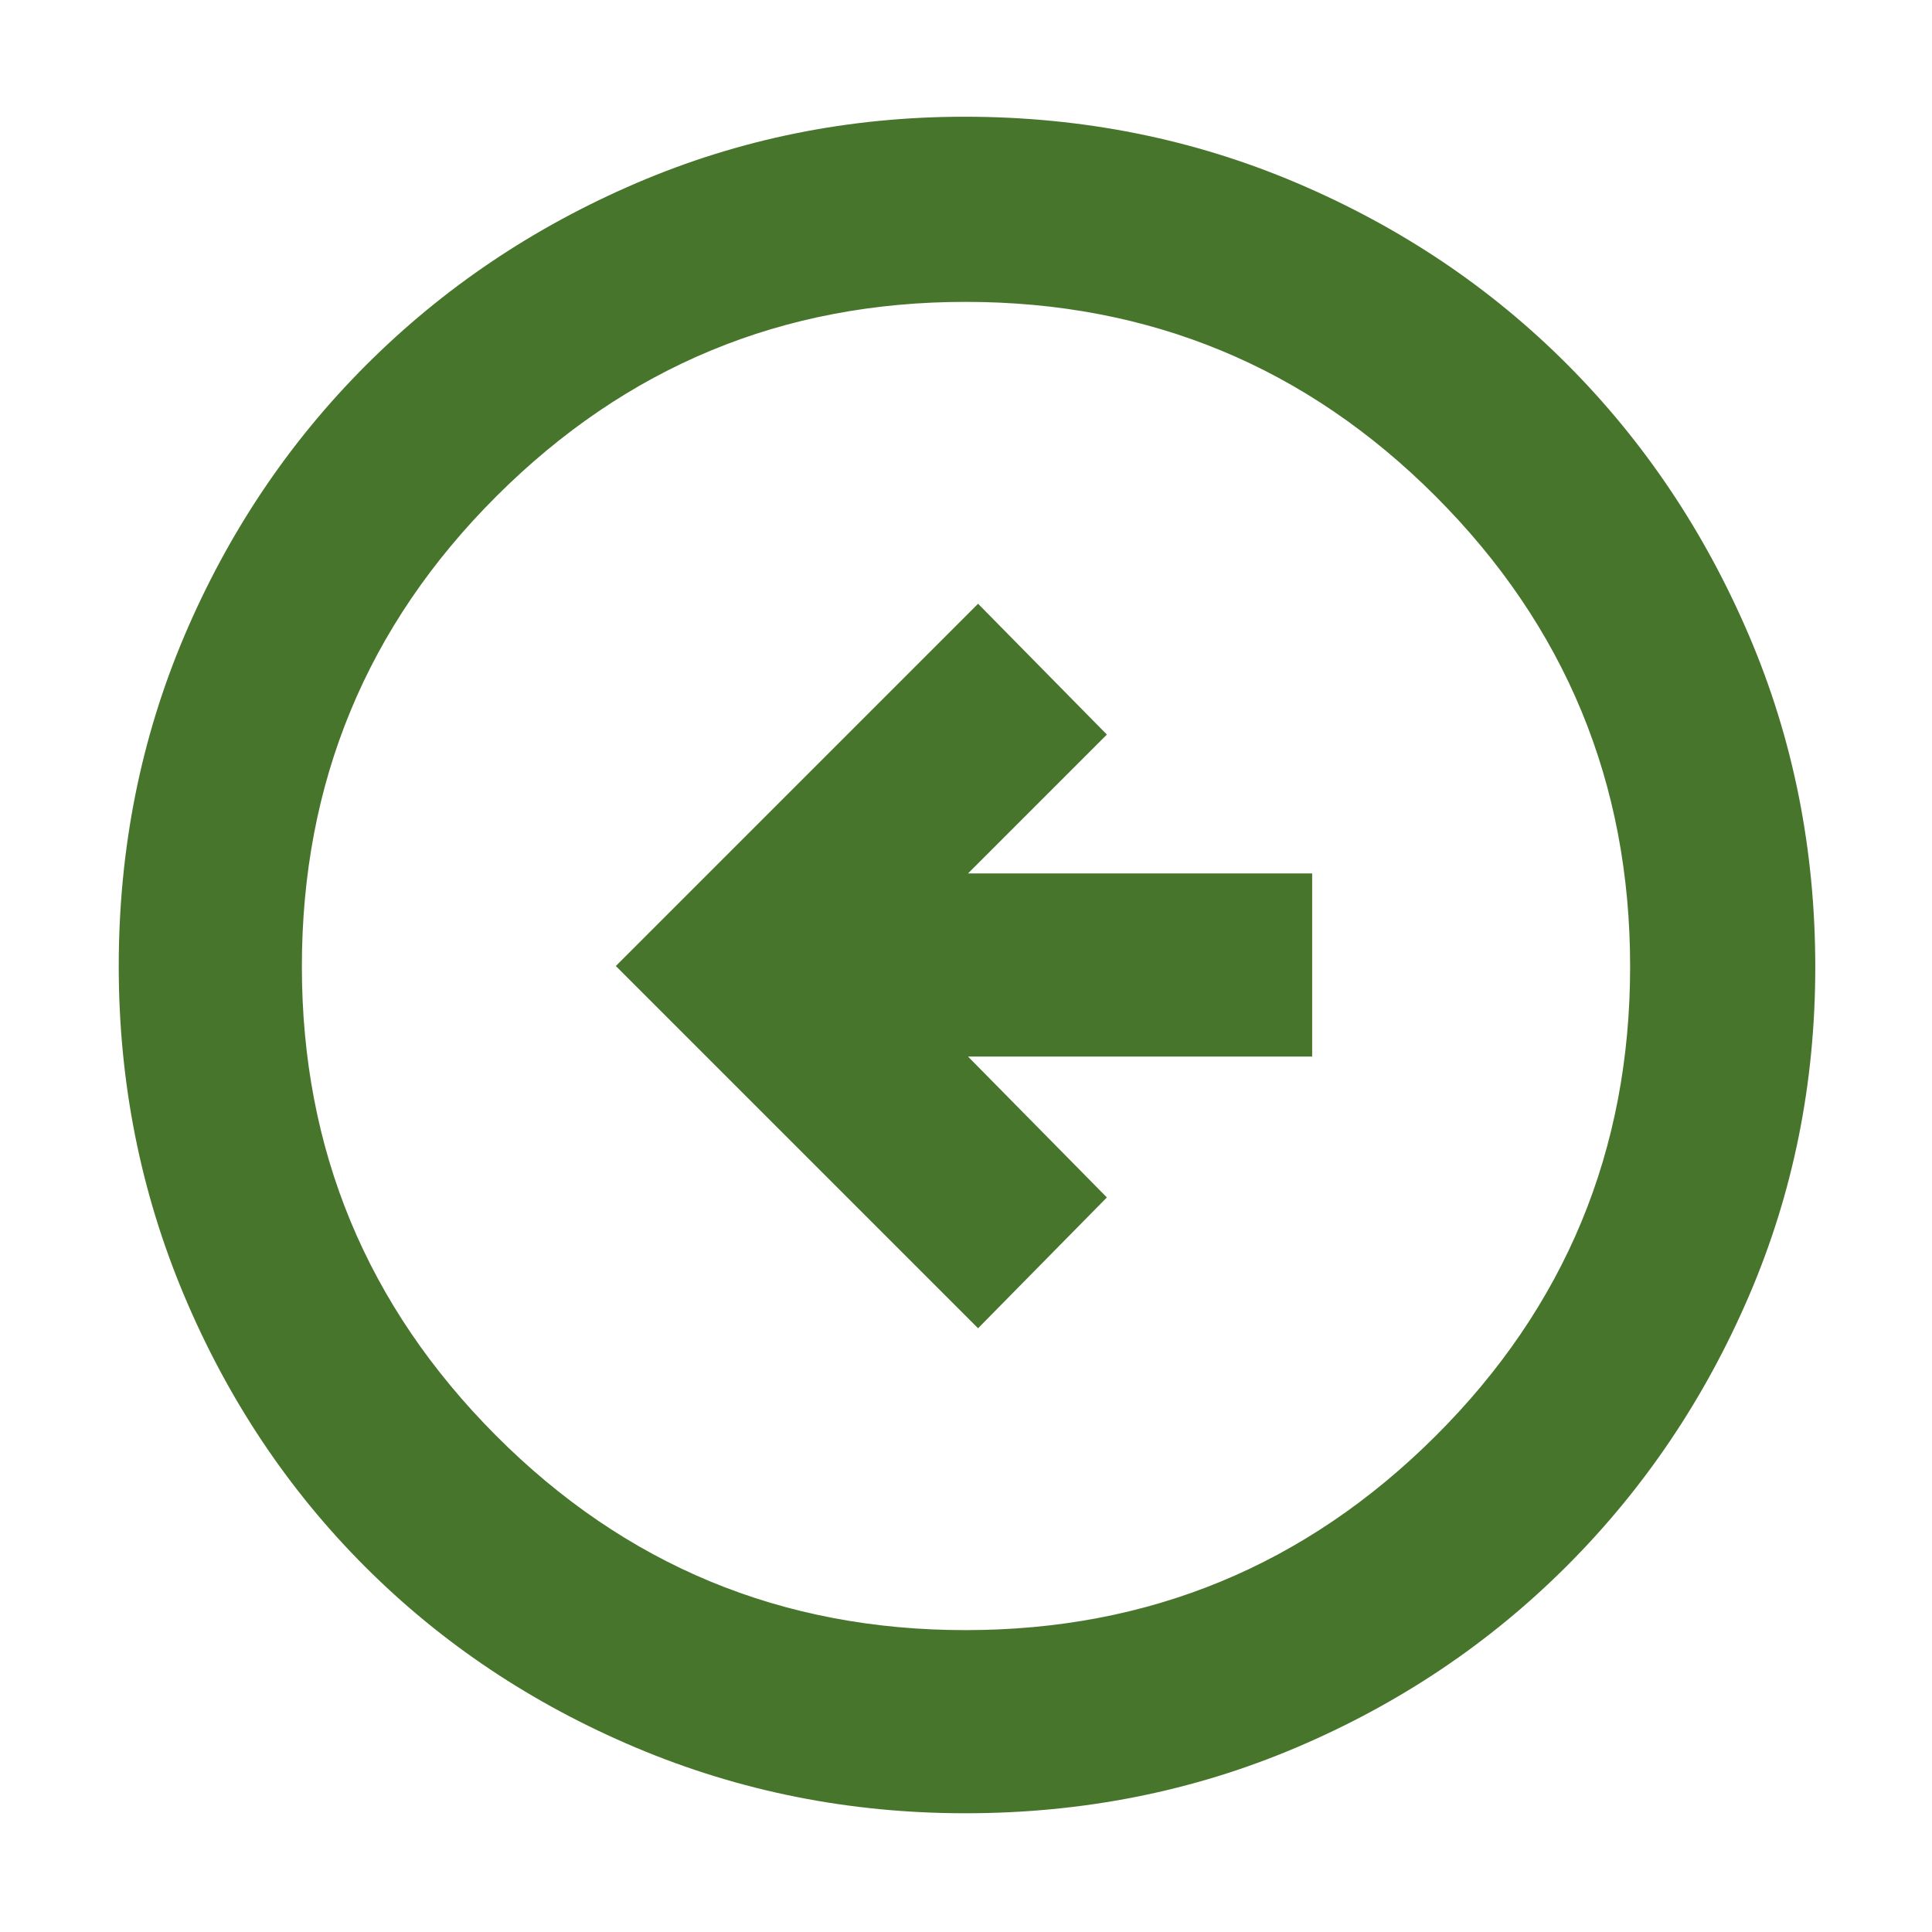<svg xmlns="http://www.w3.org/2000/svg" height="48px" viewBox="0 -960 960 960" width="48px" fill="#48752C"><path d="m486-300 64-65-69-70h171v-91H481l69-69-64-65-180 180 180 180Zm-6.32 241q-86.32 0-163.65-32.6-77.32-32.61-134.57-89.86T91.6-316.03Q59-393.35 59-479.86q0-87.41 32.66-164.28 32.67-76.86 90.21-134.41 57.54-57.55 134.41-90.5T479.34-902q87.55 0 164.88 32.86t134.56 90.25q57.23 57.4 90.22 134.52 33 77.11 33 164.91 0 86.74-32.95 163.38-32.95 76.65-90.5 134.2Q721-124.33 644.13-91.66 567.26-59 479.68-59Zm.09-91q136.74 0 233.49-96.39Q810-342.77 810-479.77q0-136.74-96.51-233.49Q616.97-810 479.73-810q-136.24 0-232.99 96.51Q150-616.97 150-479.73q0 136.24 96.39 232.99Q342.77-150 479.77-150Zm.23-330Z"/></svg>